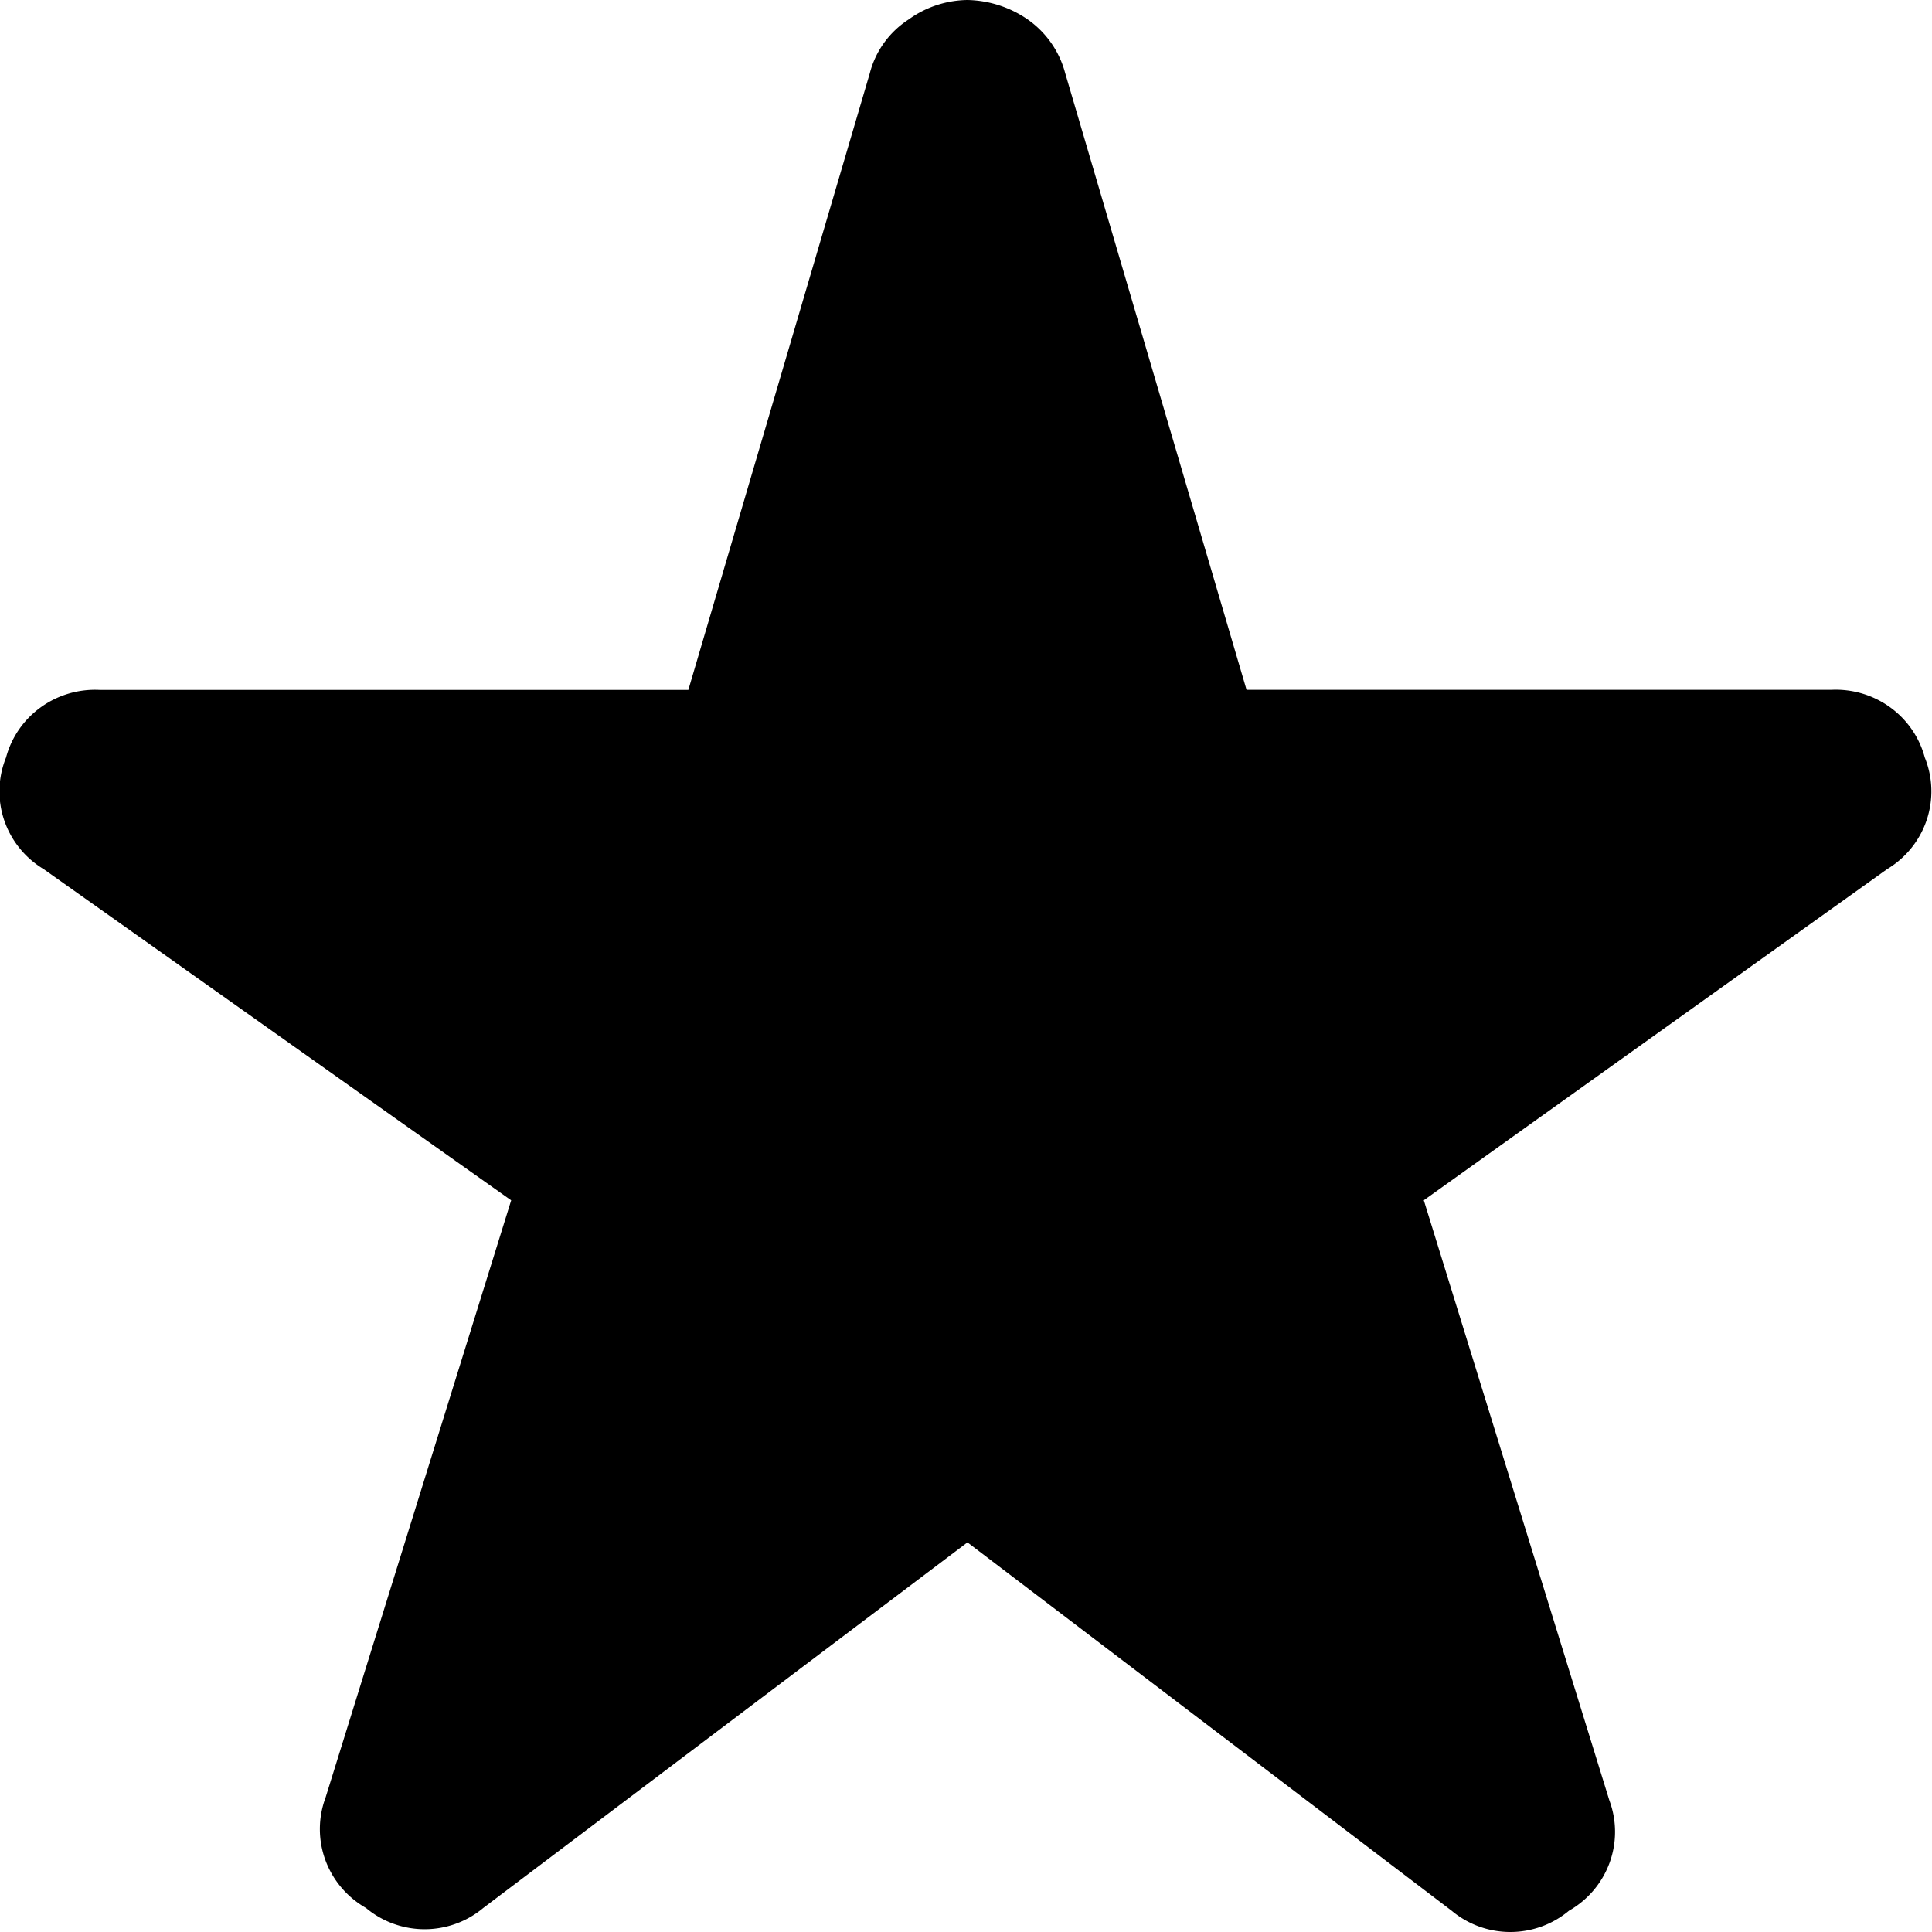 <svg xmlns="http://www.w3.org/2000/svg" viewBox="0 0 24 24"><path d="M6.003 23.702a1.127 1.114 0 01-1.456 0 1.144 1.131 0 01-.503-1.371l2.306-7.42-5.807-4.114A1.144 1.131 0 01.075 9.41a1.144 1.131 0 011.161-.84h7.315L10.805.91A1.144 1.131 0 0111.29.24a1.265 1.251 0 01.728-.24 1.352 1.337 0 01.746.24 1.196 1.183 0 01.468.668l2.253 7.661h7.264a1.144 1.131 0 011.161.84 1.144 1.131 0 01-.468 1.388l-5.755 4.113 2.305 7.455a1.144 1.131 0 01-.502 1.371 1.127 1.114 0 01-1.457 0l-6.015-4.576z"/></svg>
